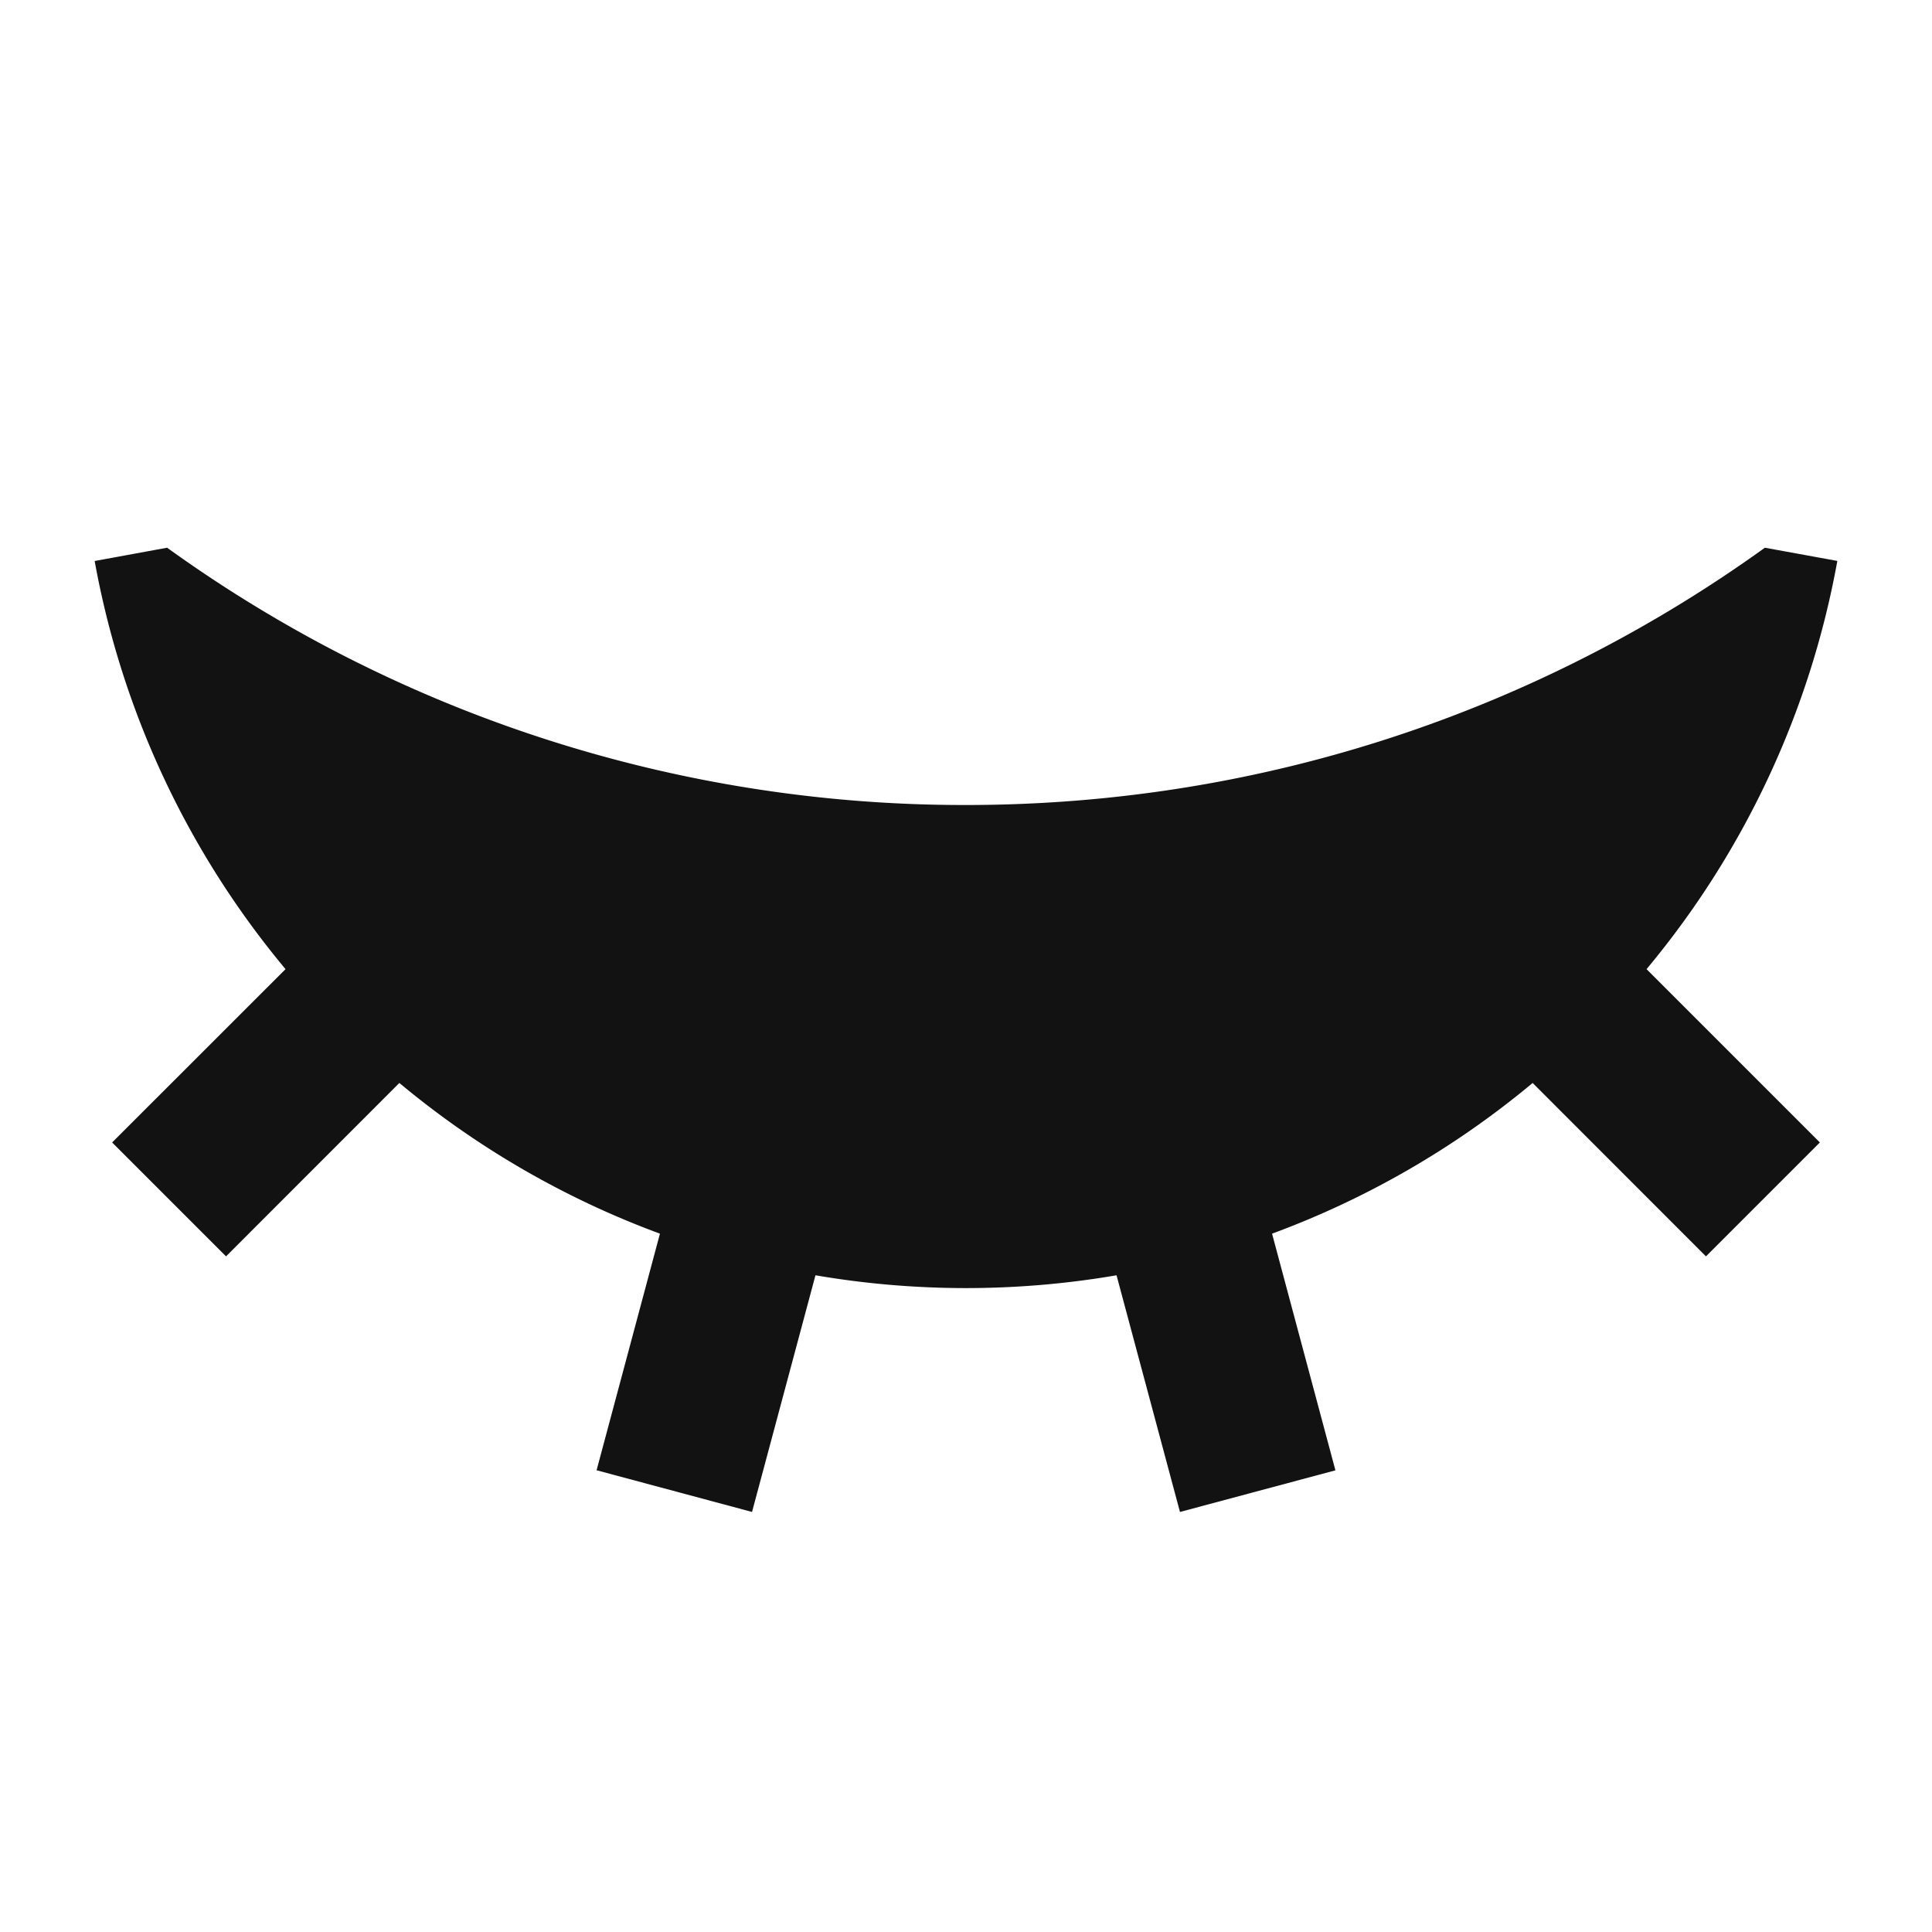<svg width="24" height="24" fill="none" xmlns="http://www.w3.org/2000/svg"><g clip-path="url(#a)"><path d="m10.13 15.842-.788 2.94-1.931-.518.787-2.939a10.988 10.988 0 0 1-3.237-1.872l-2.153 2.154-1.415-1.415 2.154-2.153a10.957 10.957 0 0 1-2.371-5.07l.9-.165A16.923 16.923 0 0 0 12 10c3.704 0 7.131-1.185 9.924-3.196l.9.164a10.957 10.957 0 0 1-2.37 5.071l2.153 2.153-1.415 1.415-2.153-2.154a10.987 10.987 0 0 1-3.237 1.872l.787 2.94-1.931.517-.788-2.94a11.07 11.07 0 0 1-3.74 0Z" fill="#121212"/></g><defs><clipPath id="a"><path fill="#fff" d="M0 0h24v24H0z"/></clipPath></defs></svg>